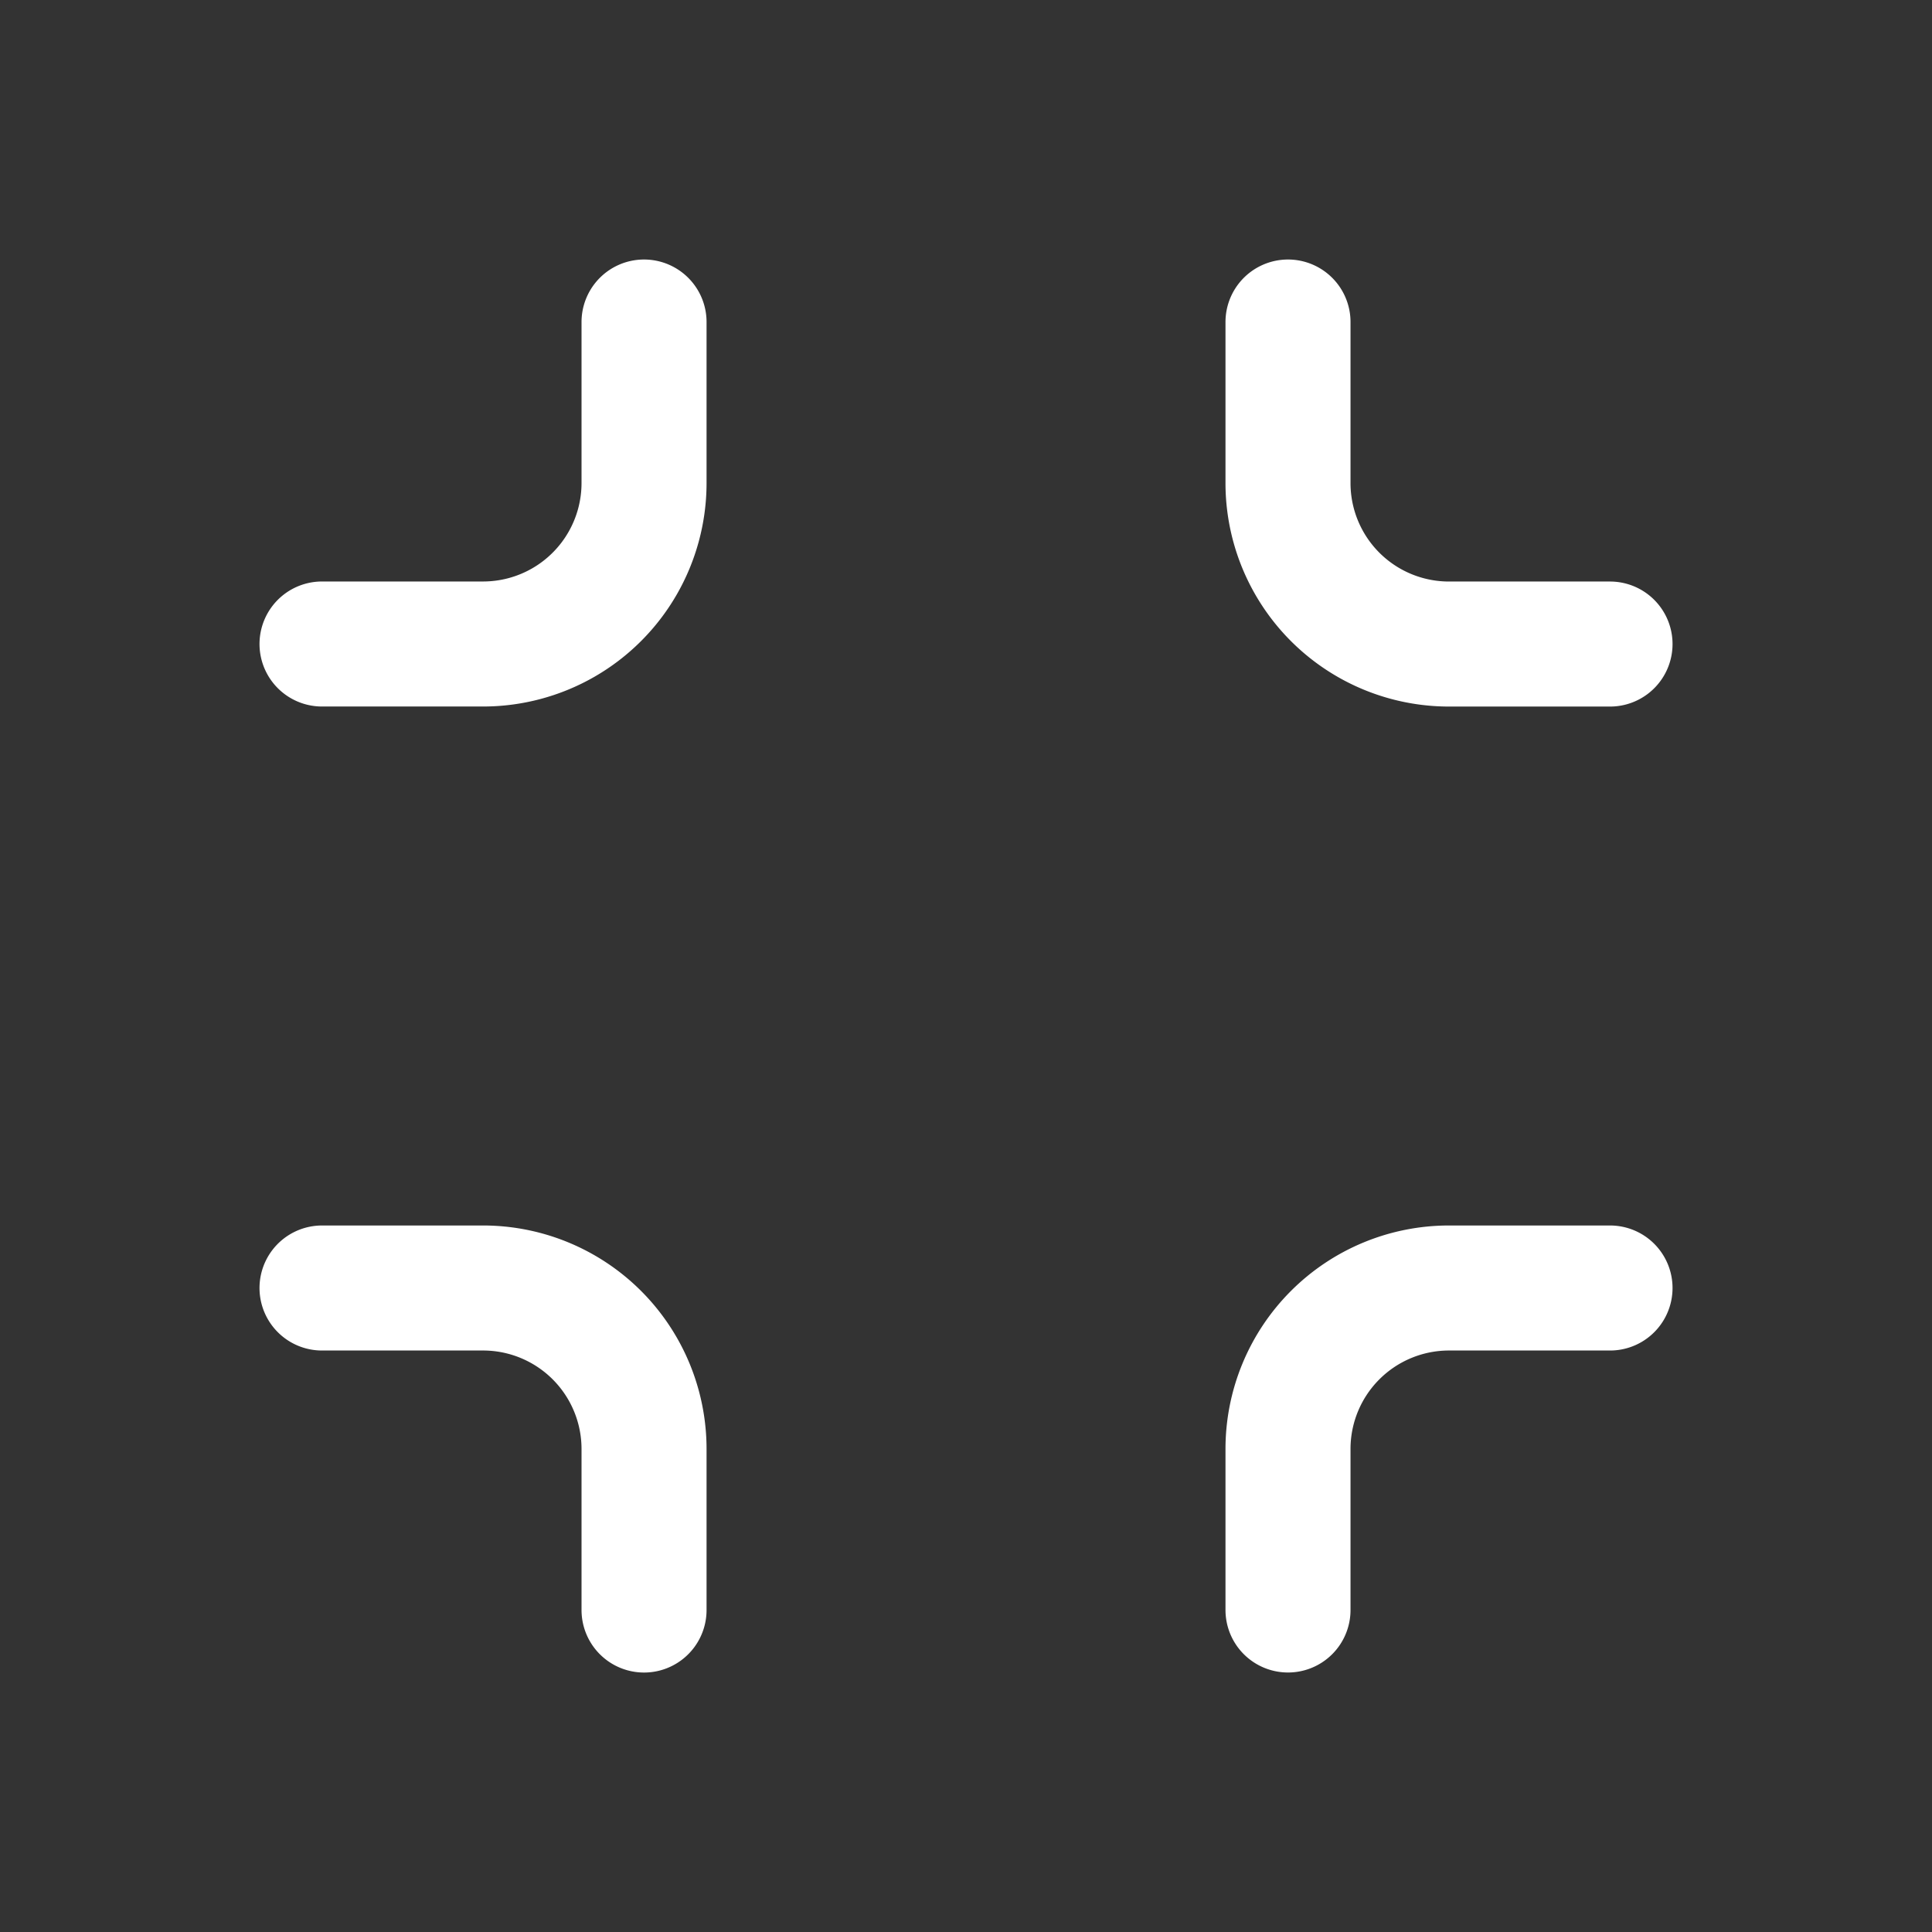 <svg xmlns="http://www.w3.org/2000/svg" width="46.359" height="46.359" viewBox="0 0 46.359 46.359"><rect x="0" y="0" width="46.359" height="46.359" fill="#333333" stroke="none"/><defs><style>.a,.b{fill:none;}.b{stroke:#fff;stroke-linecap:round;stroke-linejoin:round;stroke-width:3px;}</style></defs><path class="a" d="M0,0H46.359V46.359H0Z"/><path class="b" d="M11.727,4V7.863a3.863,3.863,0,0,1-3.863,3.863H4" transform="translate(3.727 3.727)"/><path class="b" d="M11.727,23.727V19.863A3.863,3.863,0,0,0,7.863,16H4" transform="translate(3.727 14.906)"/><path class="b" d="M23.727,11.727H19.863A3.863,3.863,0,0,1,16,7.863V4" transform="translate(14.906 3.727)"/><path class="b" d="M23.727,16H19.863A3.863,3.863,0,0,0,16,19.863v3.863" transform="translate(14.906 14.906)"/></svg>